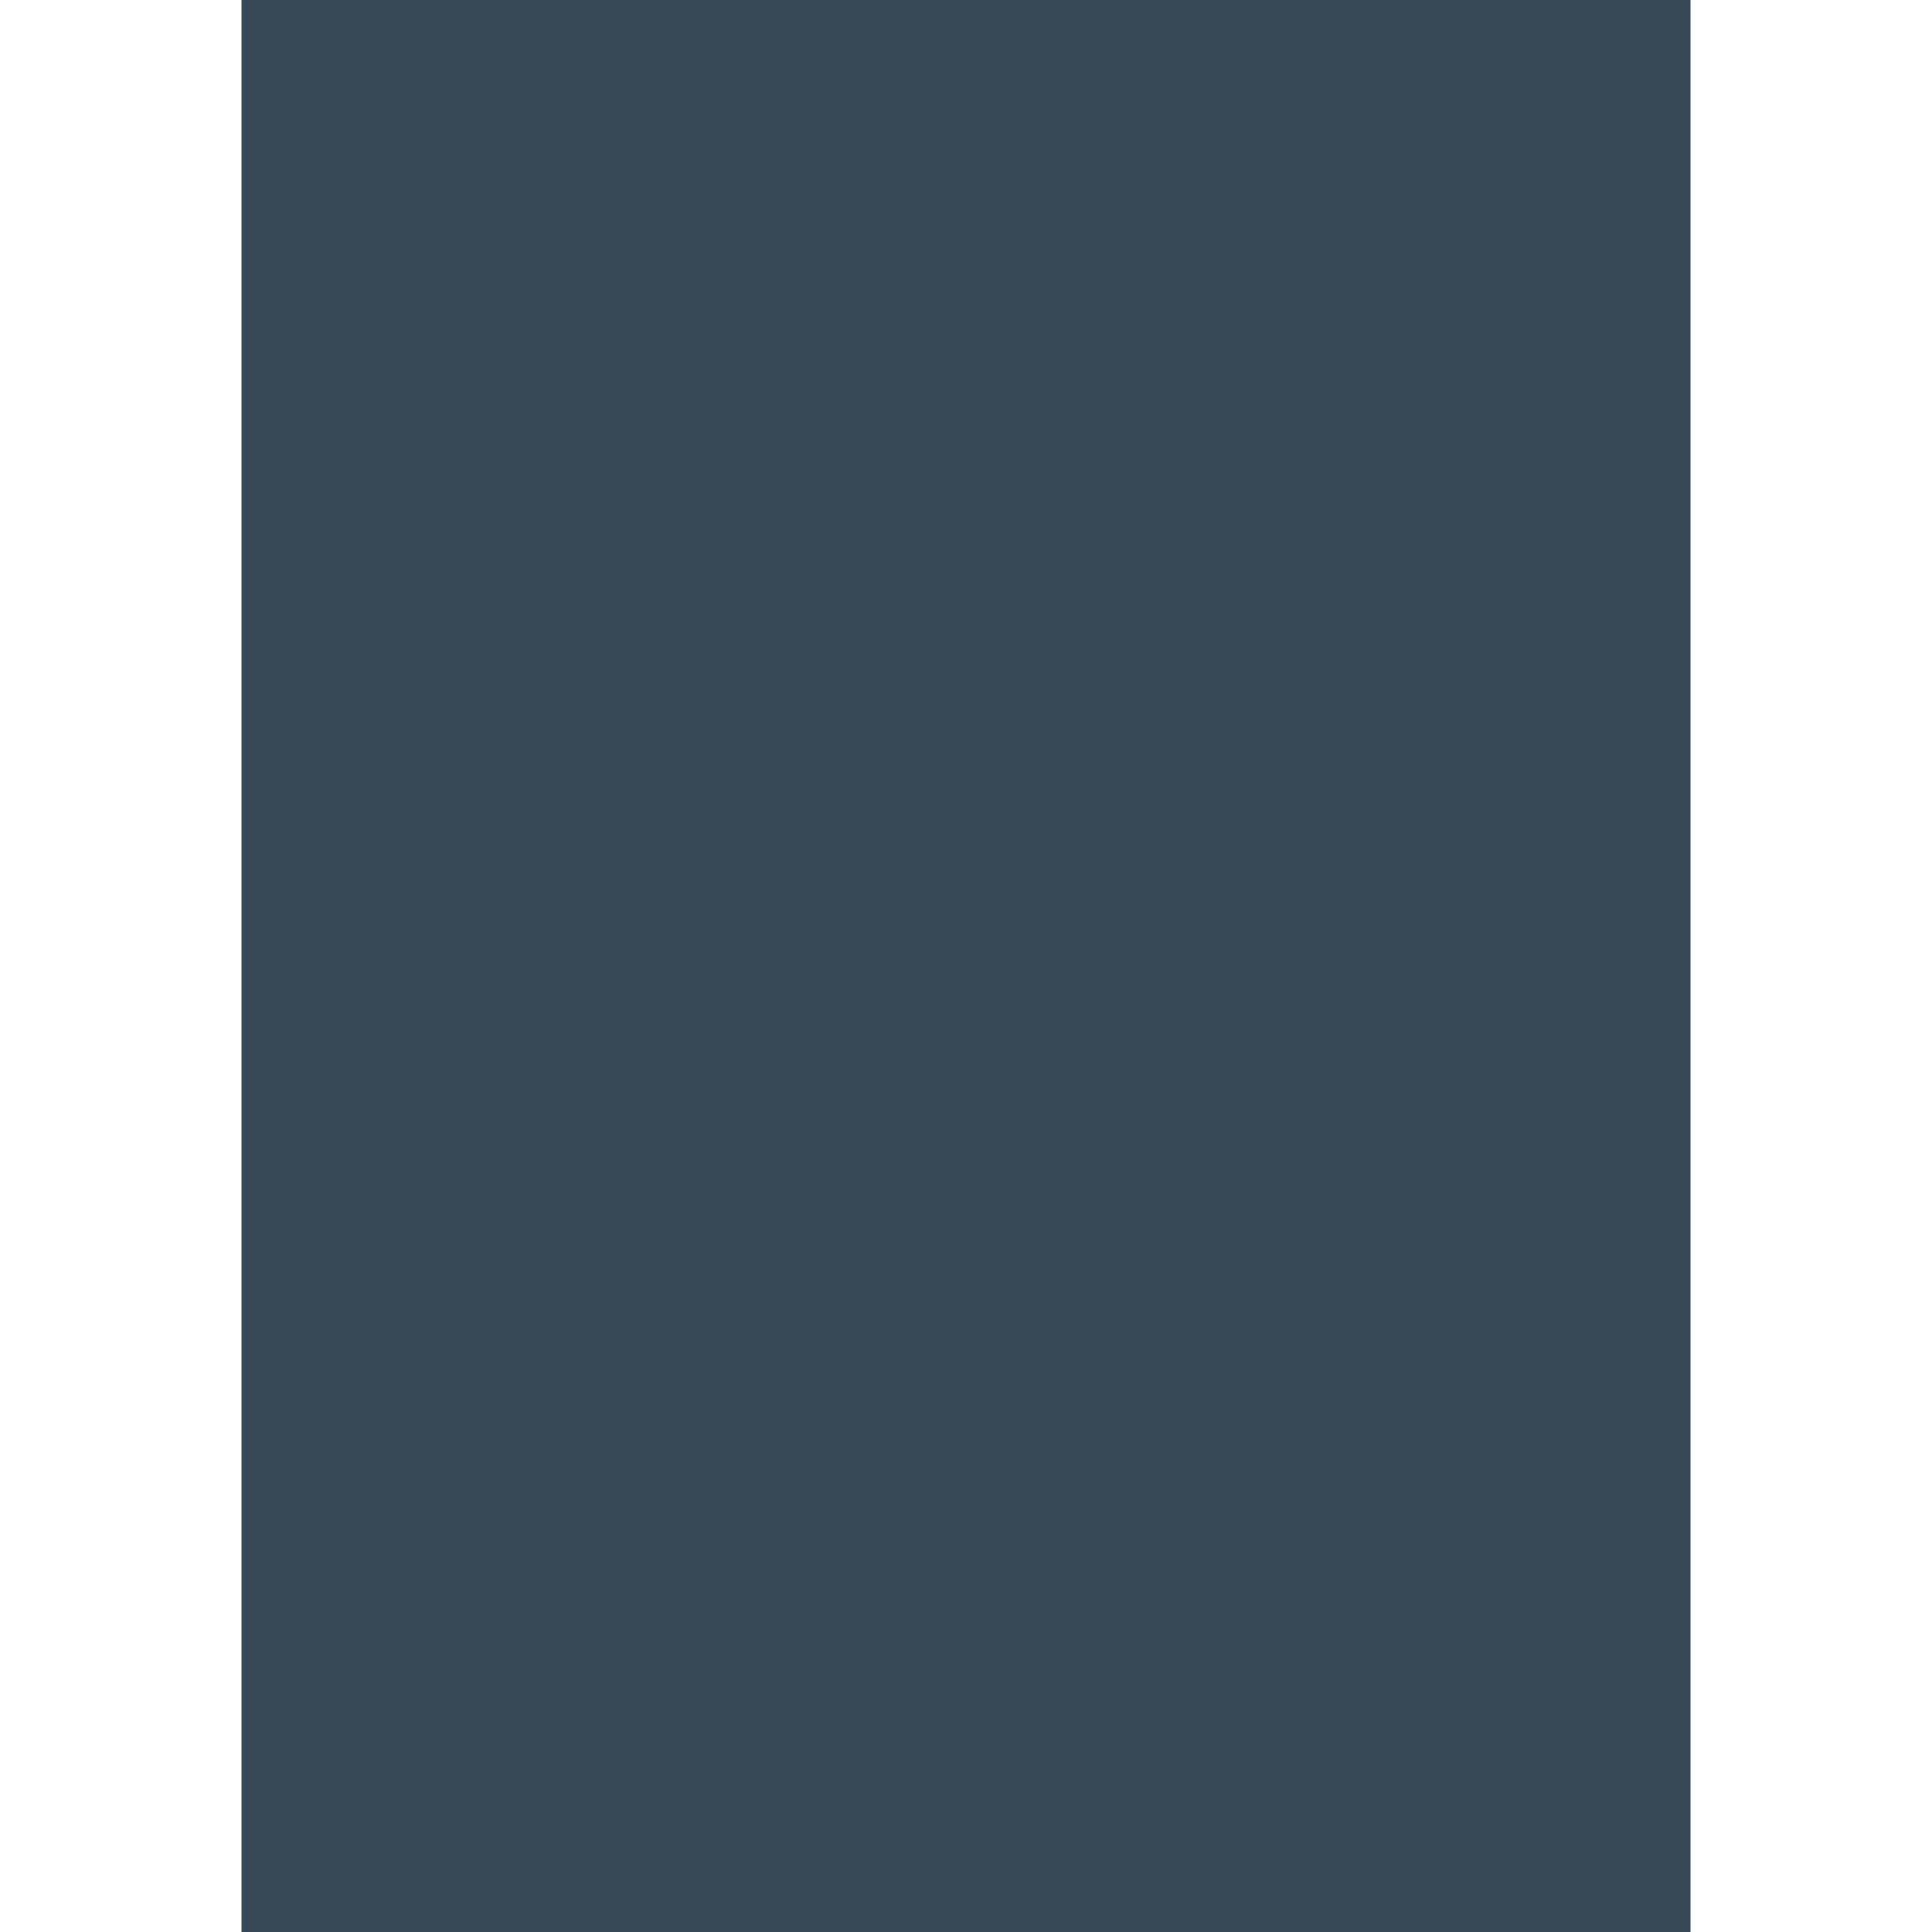 <svg width="24" height="24" viewBox="0 0 24 24" fill="none" xmlns="http://www.w3.org/2000/svg">
<g clip-path="url(#clip0_51_81042)">
<path d="M21 0H3V24H21V0Z" fill="#374957"/>
</g>
<defs>
<clipPath id="clip0_51_81042">
<rect width="24" height="24" fill="white"/>
</clipPath>
</defs>
</svg>
